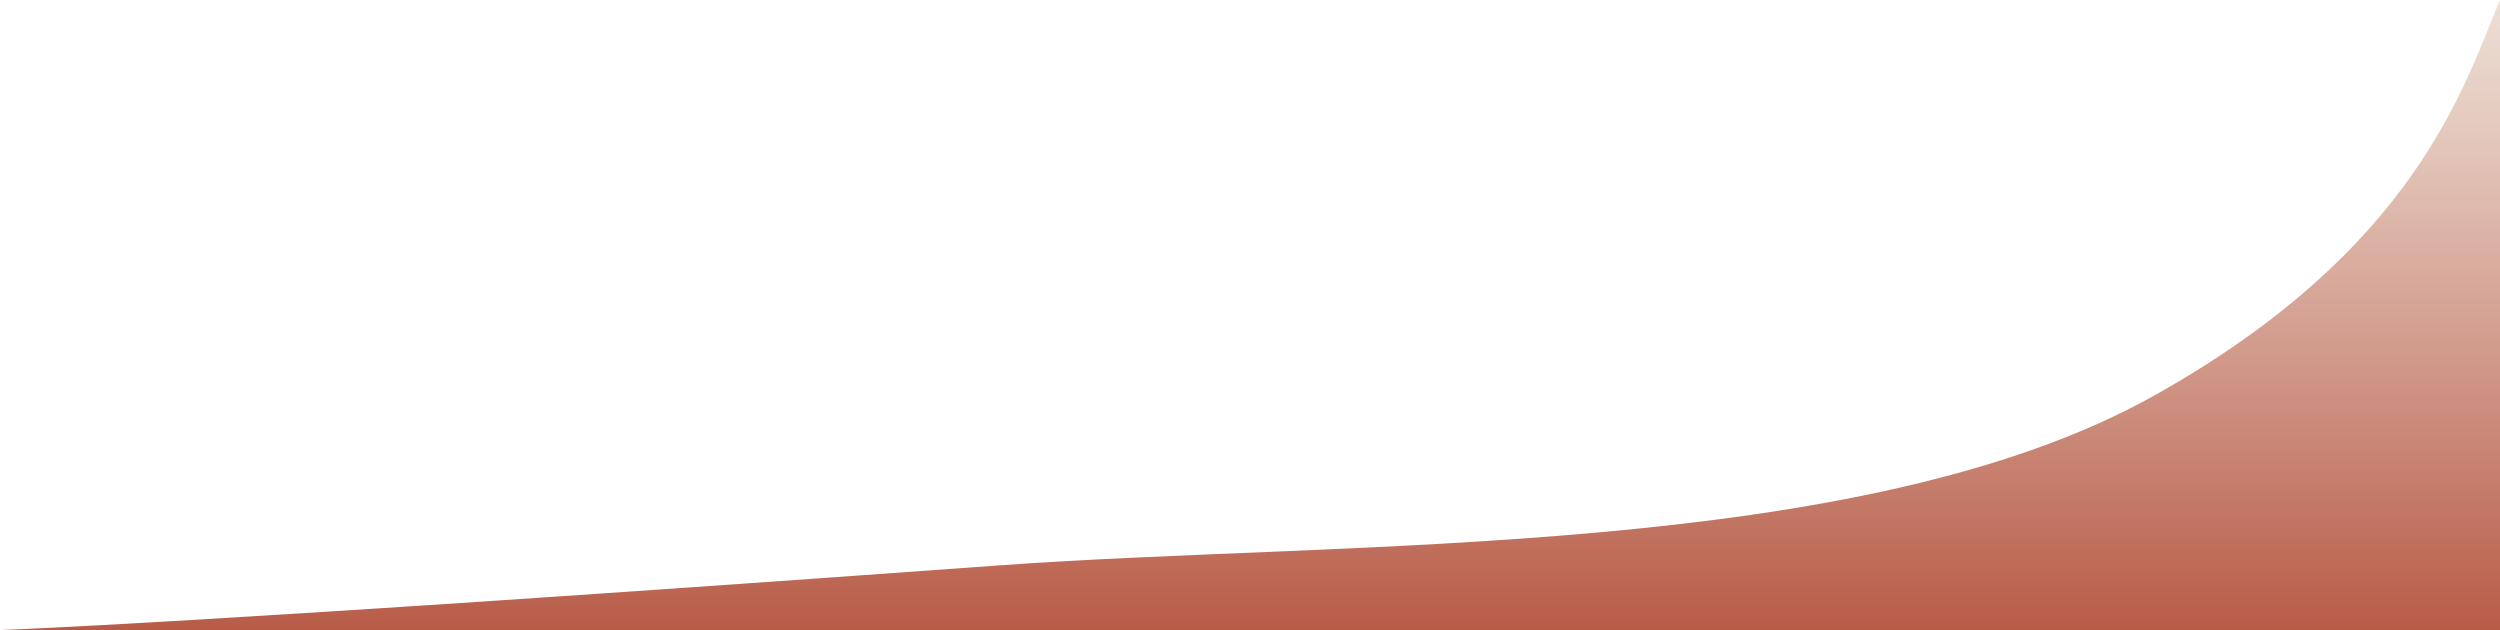 <?xml version="1.0" encoding="UTF-8"?>
<svg id="Layer_2" data-name="Layer 2" xmlns="http://www.w3.org/2000/svg" xmlns:xlink="http://www.w3.org/1999/xlink" viewBox="0 0 1313.44 331">
  <defs>
    <style>
      .cls-1 {
        fill: url(#linear-gradient);
        stroke-width: 0px;
      }
    </style>
    <linearGradient id="linear-gradient" x1="656.72" y1="331" x2="656.72" y2="0" gradientUnits="userSpaceOnUse">
      <stop offset="0" stop-color="#b85c48"/>
      <stop offset=".43" stop-color="#d1998a"/>
      <stop offset=".81" stop-color="#e5cbc0"/>
      <stop offset="1" stop-color="#eddfd5"/>
    </linearGradient>
  </defs>
  <g id="Layer_1-2" data-name="Layer 1">
    <path class="cls-1" d="M525.44,297c183.22-13.3,452.01-3,606-89,138-77.07,163-162.9,182-208v331H0s98.44-3,525.44-34Z"/>
  </g>
</svg>